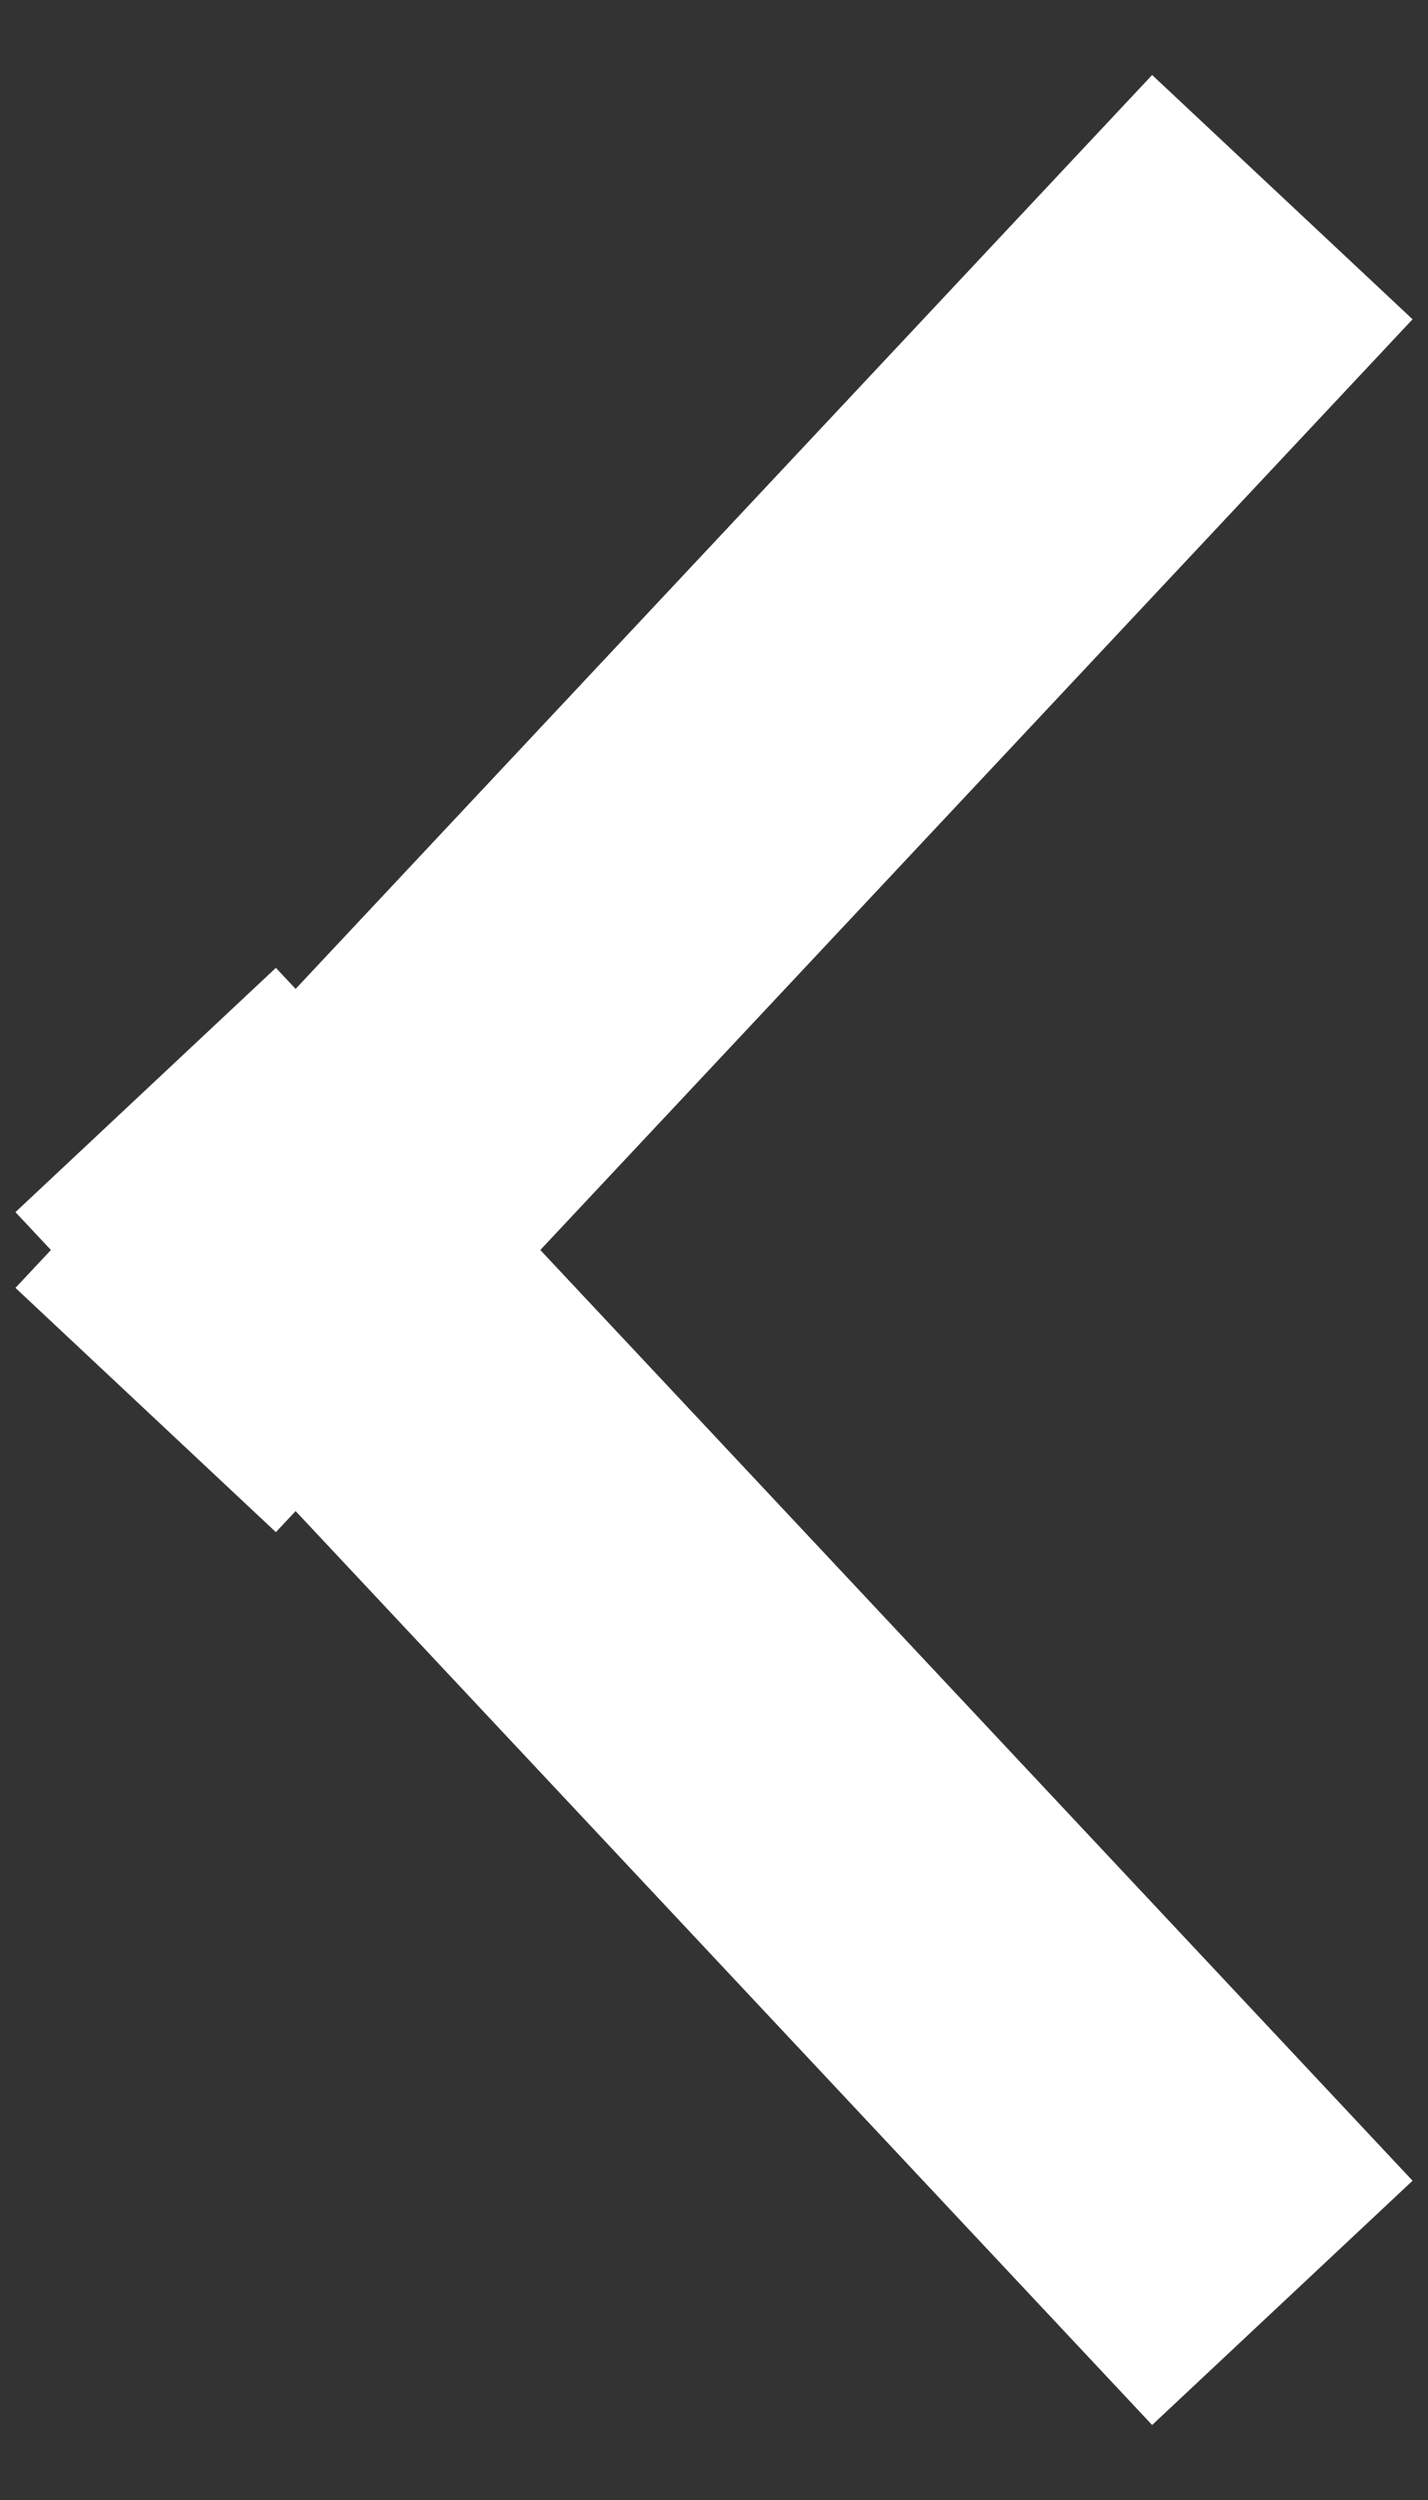 <?xml version="1.0" encoding="UTF-8"?>
<svg width="16px" height="28px" viewBox="0 0 16 28" version="1.1" xmlns="http://www.w3.org/2000/svg" xmlns:xlink="http://www.w3.org/1999/xlink">
    <rect x="0" y="0" width="16" height="28" fill="#333333" stroke="none"/>
    <title>Group 6</title>
    <g id="Desktop" stroke="none" stroke-width="1" fill="none" fill-rule="evenodd" stroke-linecap="square">
        <g id="Landingpage" transform="translate(-81, -488)" stroke="#FFFFFF" stroke-width="4">
            <g id="Group" transform="translate(72, 485)">
                <g id="Group-6" transform="translate(17, 17) scale(1, -1) rotate(90) translate(-17, -17) translate(5.5, 11.5)">
                    <line x1="1.167" y1="0.5" x2="11.833" y2="10.5" id="Line-2"></line>
                    <line x1="21.833" y1="0.5" x2="11.167" y2="10.5" id="Line-2"></line>
                </g>
            </g>
        </g>
    </g>
</svg>